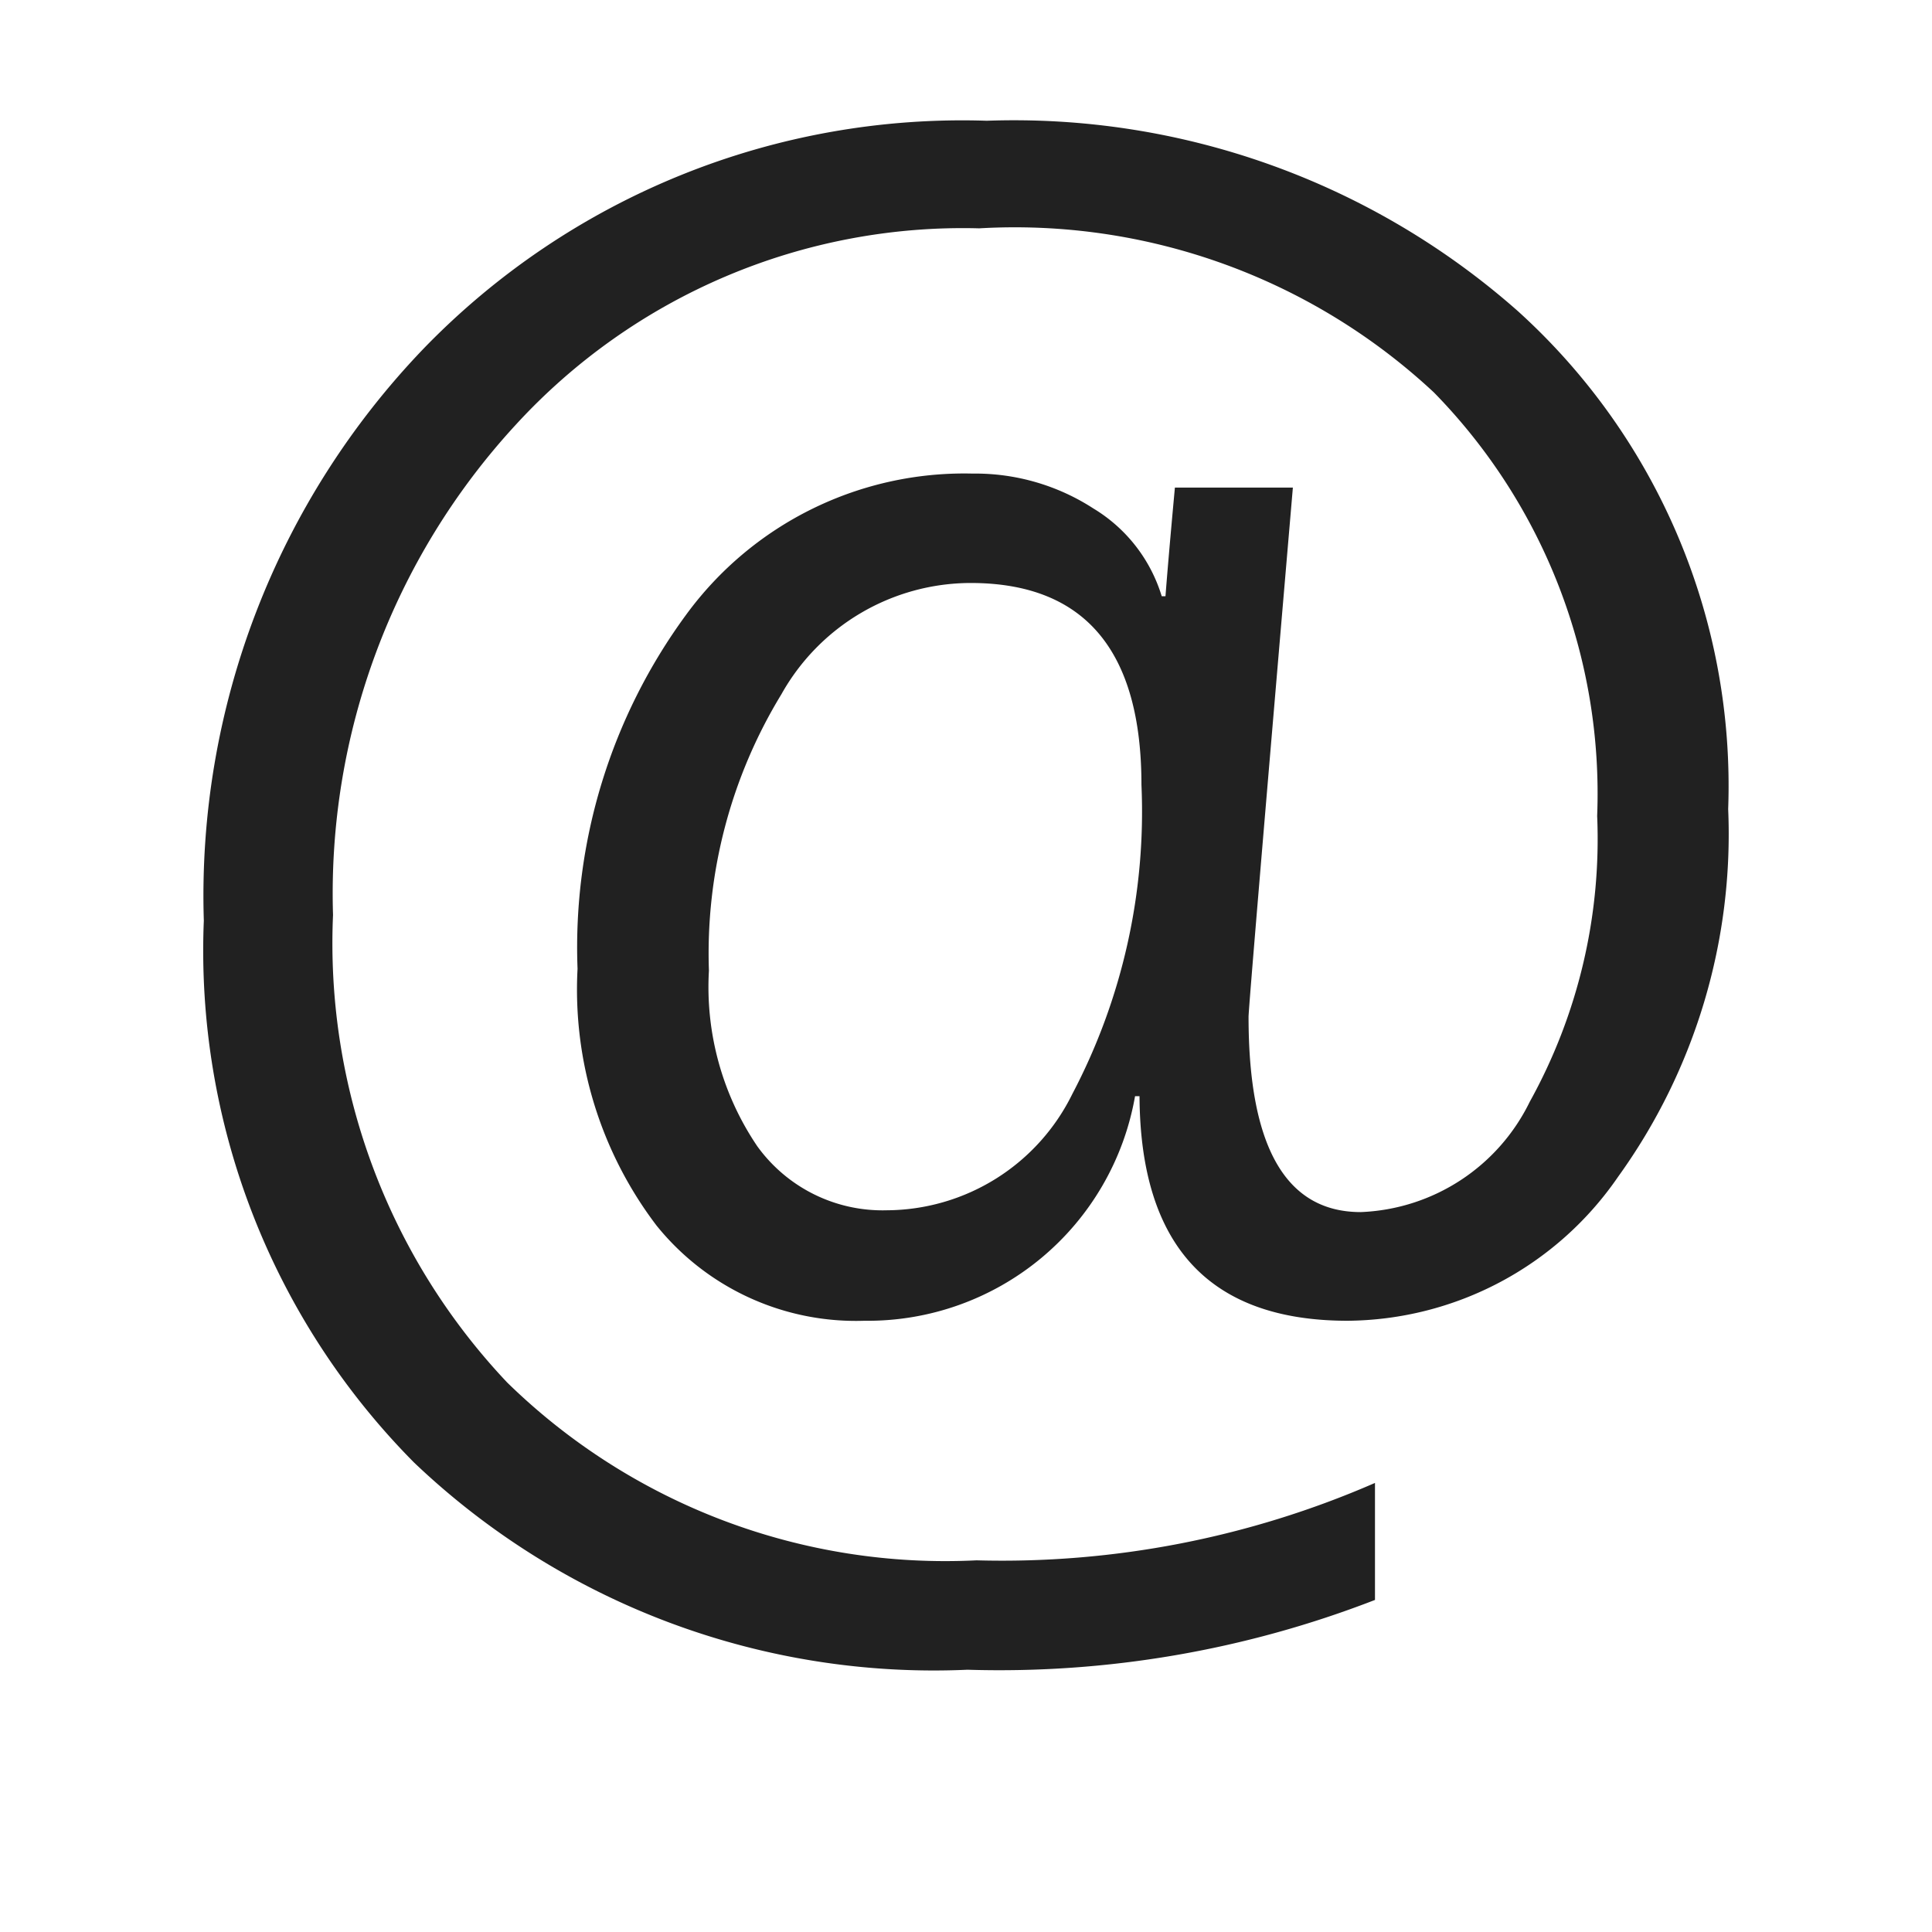 <svg xmlns="http://www.w3.org/2000/svg" viewBox="0 0 16 16">
  <defs>
    <style>.canvas{fill: none; opacity: 0;}.light-defaultgrey{fill: #212121; opacity: 1;}</style>
  </defs>
  <title>IconLightAttribute</title>
  <g id="canvas">
    <path class="canvas" d="M16,16H0V0H16Z" />
  </g>
  <g id="level-1">
    <path class="light-defaultgrey" d="M9.437,9.078H9.4a2.248,2.248,0,0,1-2.242,1.86,2.12,2.12,0,0,1-1.722-.79,3.229,3.229,0,0,1-.653-2.125,4.655,4.655,0,0,1,.9-2.933A2.853,2.853,0,0,1,8.055,3.922a1.8,1.8,0,0,1,1,.289,1.285,1.285,0,0,1,.566.727h.031c.011-.146.036-.446.078-.9h.977q-.368,4.305-.367,4.383,0,1.617.929,1.617a1.628,1.628,0,0,0,1.4-.914,4.488,4.488,0,0,0,.558-2.367A4.748,4.748,0,0,0,11.875,3.25,5.089,5.089,0,0,0,8.109,1.891,5.023,5.023,0,0,0,4.273,3.516,5.727,5.727,0,0,0,2.758,7.578,5.293,5.293,0,0,0,4.2,11.449a5.19,5.19,0,0,0,3.887,1.473,7.724,7.724,0,0,0,3.3-.641v.969a8.6,8.6,0,0,1-3.375.578,6.239,6.239,0,0,1-4.582-1.715A6.02,6.02,0,0,1,1.688,7.625,6.541,6.541,0,0,1,3.512,2.883,6.207,6.207,0,0,1,8.172,1a6.3,6.3,0,0,1,4.4,1.578A5.3,5.3,0,0,1,14.312,6.7,4.852,4.852,0,0,1,13.4,9.746a2.744,2.744,0,0,1-2.239,1.192Q9.446,10.938,9.437,9.078Zm-1.4-4.25a1.8,1.8,0,0,0-1.566.922,4.121,4.121,0,0,0-.6,2.289,2.352,2.352,0,0,0,.4,1.453,1.279,1.279,0,0,0,1.075.531,1.721,1.721,0,0,0,1.535-.964A5.023,5.023,0,0,0,9.453,6.5Q9.453,4.829,8.039,4.828Z" />
  </g>
</svg>
